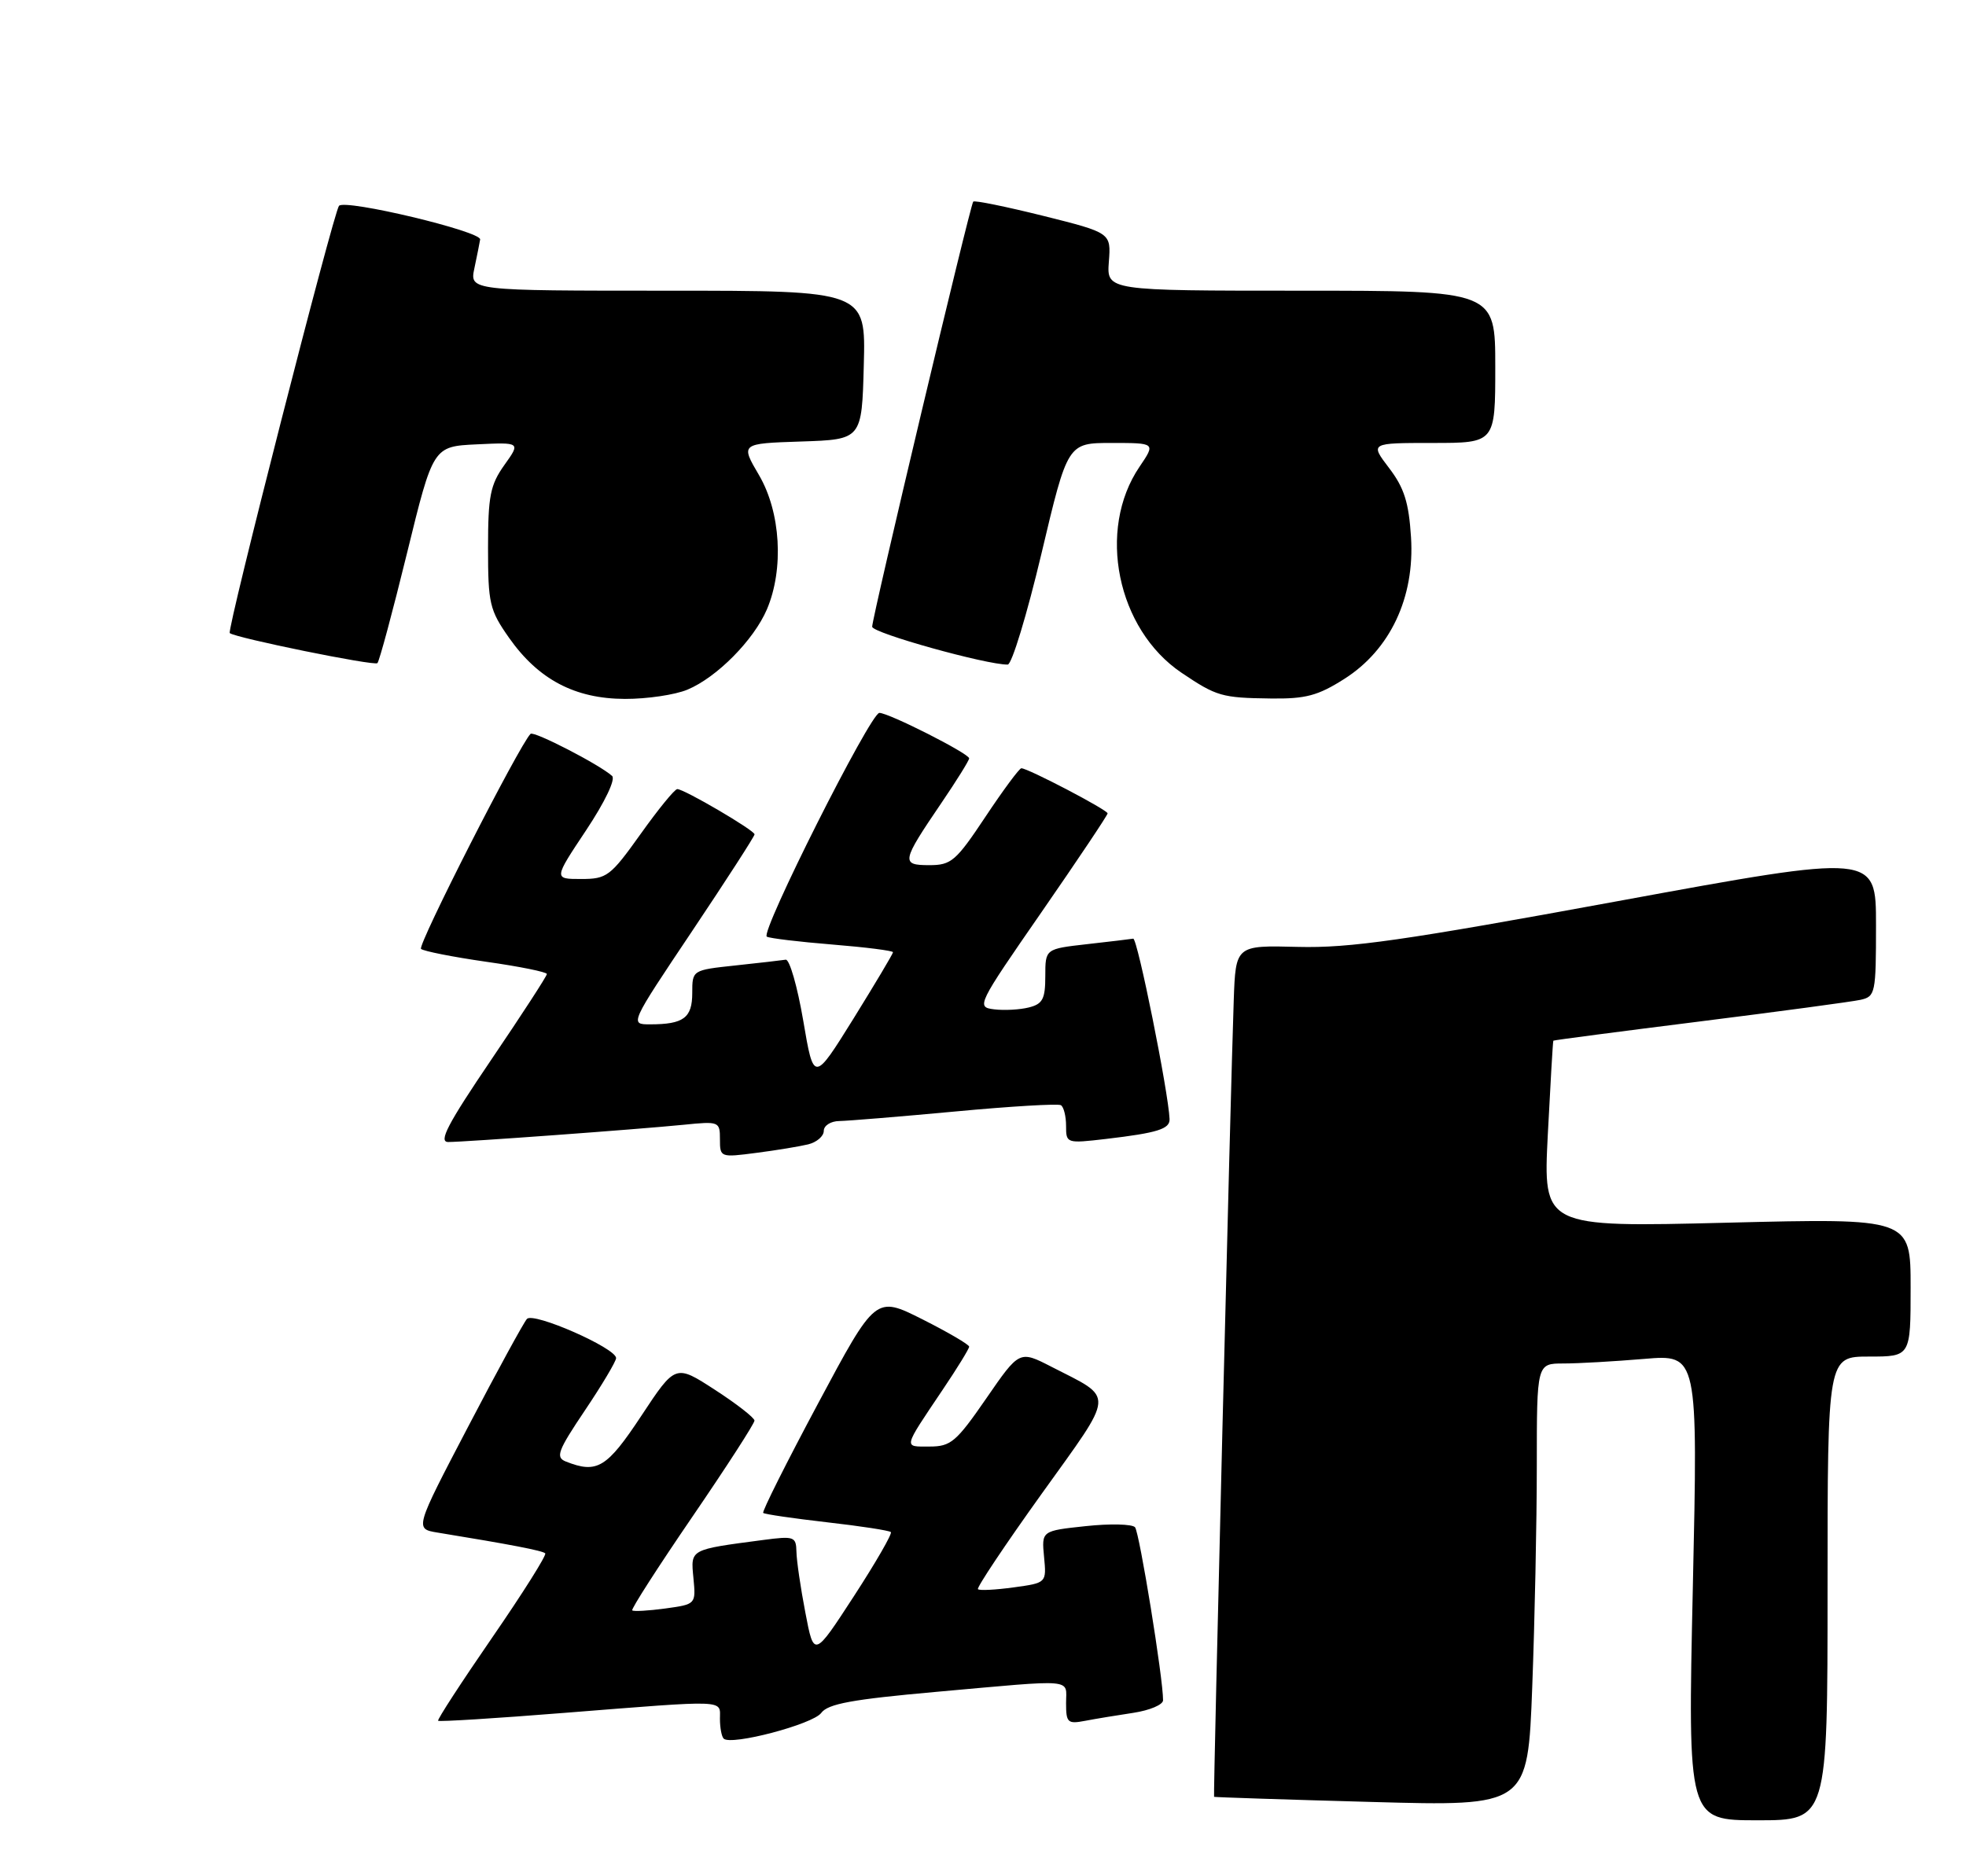 <?xml version="1.0" encoding="UTF-8" standalone="no"?>
<!DOCTYPE svg PUBLIC "-//W3C//DTD SVG 1.1//EN" "http://www.w3.org/Graphics/SVG/1.1/DTD/svg11.dtd" >
<svg xmlns="http://www.w3.org/2000/svg" xmlns:xlink="http://www.w3.org/1999/xlink" version="1.1" viewBox="0 0 284 271">
 <g >
 <path fill="currentColor"
d=" M 264.00 229.50 C 264.00 196.00 264.00 196.00 270.00 196.00 C 276.00 196.00 276.00 196.00 276.00 186.00 C 276.00 176.00 276.00 176.00 249.45 176.66 C 222.91 177.32 222.91 177.32 223.59 163.91 C 223.97 156.54 224.32 150.44 224.39 150.36 C 224.45 150.28 233.95 149.04 245.50 147.59 C 257.05 146.14 267.51 144.73 268.75 144.46 C 270.91 143.98 271.00 143.53 271.00 133.65 C 271.00 123.35 271.00 123.35 233.75 130.19 C 202.75 135.89 194.99 137.00 187.50 136.81 C 178.50 136.58 178.50 136.58 178.22 144.54 C 177.77 157.20 175.24 259.49 175.38 259.61 C 175.45 259.67 185.67 260.01 198.09 260.35 C 220.69 260.98 220.69 260.98 221.34 243.74 C 221.70 234.26 222.00 219.86 222.00 211.75 C 222.00 197.00 222.00 197.00 225.85 197.00 C 227.97 197.00 233.20 196.70 237.49 196.34 C 245.28 195.68 245.28 195.68 244.54 229.34 C 243.80 263.00 243.80 263.00 253.90 263.00 C 264.00 263.00 264.00 263.00 264.00 229.50 Z  M 118.63 247.49 C 119.60 246.17 123.10 245.53 135.18 244.45 C 155.66 242.62 154.00 242.47 154.00 246.08 C 154.00 248.90 154.23 249.11 156.75 248.63 C 158.26 248.34 161.41 247.82 163.75 247.47 C 166.09 247.11 168.01 246.30 168.01 245.66 C 168.04 242.60 164.60 221.40 163.96 220.66 C 163.55 220.20 160.35 220.12 156.84 220.50 C 150.46 221.18 150.46 221.18 150.82 224.94 C 151.18 228.70 151.18 228.70 146.43 229.35 C 143.81 229.71 141.49 229.83 141.27 229.61 C 141.06 229.39 145.19 223.20 150.46 215.85 C 161.19 200.88 161.09 202.20 151.88 197.47 C 147.26 195.10 147.26 195.10 142.47 202.05 C 138.13 208.34 137.35 209.00 134.28 209.00 C 130.48 209.00 130.37 209.44 136.17 200.80 C 138.28 197.67 140.00 194.87 140.00 194.57 C 140.00 194.27 136.96 192.49 133.25 190.62 C 126.49 187.22 126.49 187.22 118.20 202.73 C 113.64 211.26 110.06 218.39 110.25 218.59 C 110.44 218.78 114.58 219.38 119.44 219.94 C 124.30 220.49 128.46 221.13 128.69 221.36 C 128.92 221.58 126.51 225.76 123.34 230.64 C 117.58 239.50 117.58 239.50 116.34 233.00 C 115.65 229.43 115.07 225.46 115.05 224.19 C 115.00 222.01 114.72 221.91 110.25 222.50 C 99.56 223.91 99.77 223.80 100.17 228.00 C 100.53 231.79 100.53 231.79 96.10 232.40 C 93.67 232.73 91.52 232.85 91.33 232.67 C 91.15 232.48 95.05 226.41 100.00 219.17 C 104.95 211.93 108.99 205.67 108.99 205.25 C 108.98 204.84 106.41 202.83 103.27 200.80 C 97.57 197.10 97.57 197.10 92.65 204.55 C 87.66 212.10 86.26 212.95 81.75 211.17 C 80.22 210.56 80.55 209.65 84.50 203.77 C 86.98 200.08 89.00 196.68 89.00 196.22 C 89.00 194.78 77.06 189.53 76.12 190.56 C 75.65 191.08 71.81 198.11 67.59 206.20 C 59.91 220.89 59.91 220.89 63.20 221.43 C 73.73 223.15 78.37 224.04 78.76 224.43 C 79.00 224.66 75.55 230.14 71.10 236.60 C 66.65 243.06 63.13 248.47 63.29 248.62 C 63.45 248.78 71.66 248.27 81.54 247.48 C 105.31 245.60 104.00 245.55 104.00 248.33 C 104.00 249.62 104.24 250.91 104.54 251.20 C 105.59 252.25 117.43 249.13 118.63 247.49 Z  M 116.75 165.34 C 117.99 165.03 119.00 164.16 119.00 163.39 C 119.00 162.63 120.01 161.98 121.25 161.97 C 122.49 161.95 130.03 161.33 138.00 160.59 C 145.97 159.84 152.84 159.44 153.25 159.68 C 153.66 159.92 154.00 161.27 154.00 162.67 C 154.00 165.20 154.07 165.22 159.75 164.56 C 167.23 163.68 169.01 163.12 168.95 161.68 C 168.79 157.79 164.31 135.52 163.70 135.62 C 163.30 135.69 160.28 136.05 156.99 136.42 C 151.00 137.10 151.00 137.10 151.00 141.03 C 151.00 144.34 150.62 145.06 148.62 145.56 C 147.31 145.89 145.05 146.01 143.60 145.83 C 141.01 145.51 141.15 145.22 150.48 131.75 C 155.71 124.19 160.00 117.78 160.00 117.52 C 160.00 117.02 148.49 111.00 147.54 111.00 C 147.25 111.00 144.92 114.15 142.36 118.00 C 138.09 124.42 137.42 125.00 134.25 125.00 C 130.12 125.00 130.21 124.52 135.98 116.03 C 138.19 112.78 140.00 109.87 140.00 109.57 C 140.00 108.88 128.40 103.00 127.03 103.00 C 125.75 103.00 109.77 134.75 110.77 135.33 C 111.17 135.57 115.44 136.08 120.25 136.47 C 125.06 136.86 129.00 137.36 129.00 137.58 C 129.00 137.80 126.42 142.12 123.28 147.19 C 117.55 156.40 117.55 156.40 116.03 147.45 C 115.19 142.53 114.05 138.57 113.50 138.66 C 112.95 138.75 109.69 139.12 106.25 139.49 C 100.00 140.16 100.00 140.16 100.00 143.47 C 100.00 147.07 98.75 148.00 93.90 148.00 C 90.96 148.00 90.96 148.00 99.98 134.53 C 104.94 127.12 109.00 120.83 109.00 120.55 C 109.00 119.97 98.85 114.02 97.84 114.01 C 97.47 114.00 95.09 116.92 92.54 120.50 C 88.17 126.62 87.67 127.00 83.94 127.00 C 79.98 127.00 79.98 127.00 84.66 119.97 C 87.39 115.86 88.95 112.59 88.42 112.11 C 86.61 110.47 77.10 105.57 76.64 106.03 C 75.01 107.66 60.27 136.61 60.82 137.10 C 61.19 137.43 65.44 138.27 70.25 138.96 C 75.06 139.64 79.00 140.44 79.00 140.73 C 79.00 141.02 75.38 146.60 70.95 153.13 C 64.65 162.43 63.31 165.00 64.75 165.00 C 67.17 165.00 92.01 163.18 98.75 162.51 C 103.89 161.99 104.00 162.04 104.00 164.62 C 104.00 167.22 104.07 167.25 109.25 166.57 C 112.14 166.20 115.51 165.64 116.75 165.34 Z  M 99.31 99.64 C 103.56 97.87 108.90 92.46 110.79 88.03 C 113.26 82.21 112.78 74.01 109.65 68.66 C 106.96 64.08 106.96 64.08 115.73 63.79 C 124.50 63.50 124.50 63.50 124.78 52.75 C 125.07 42.00 125.07 42.00 96.45 42.00 C 67.84 42.00 67.84 42.00 68.53 38.75 C 68.91 36.96 69.28 35.09 69.36 34.60 C 69.54 33.43 49.84 28.73 48.97 29.74 C 48.19 30.65 32.73 91.09 33.19 91.47 C 34.03 92.17 54.08 96.25 54.52 95.81 C 54.80 95.53 56.72 88.38 58.80 79.90 C 62.57 64.50 62.57 64.50 68.89 64.20 C 75.21 63.90 75.21 63.90 72.85 67.20 C 70.82 70.06 70.50 71.67 70.50 79.16 C 70.50 87.20 70.72 88.14 73.54 92.16 C 77.78 98.18 83.05 100.96 90.28 100.98 C 93.46 100.99 97.53 100.39 99.31 99.64 Z  M 194.18 98.10 C 200.82 93.89 204.38 86.33 203.83 77.62 C 203.51 72.58 202.84 70.48 200.66 67.62 C 197.90 64.00 197.90 64.00 206.95 64.00 C 216.00 64.00 216.00 64.00 216.00 53.00 C 216.00 42.00 216.00 42.00 187.93 42.00 C 159.87 42.00 159.87 42.00 160.18 37.82 C 160.50 33.64 160.50 33.64 150.71 31.19 C 145.32 29.85 140.77 28.92 140.59 29.13 C 140.14 29.63 125.98 89.22 125.99 90.55 C 126.00 91.46 142.51 96.06 145.57 96.02 C 146.16 96.01 148.35 88.80 150.44 80.00 C 154.23 64.00 154.23 64.00 160.58 64.00 C 166.94 64.00 166.94 64.00 164.61 67.44 C 158.42 76.56 161.35 90.92 170.69 97.21 C 175.74 100.61 176.49 100.83 183.55 100.92 C 188.60 100.99 190.37 100.52 194.18 98.10 Z "/>
</g>
</svg>